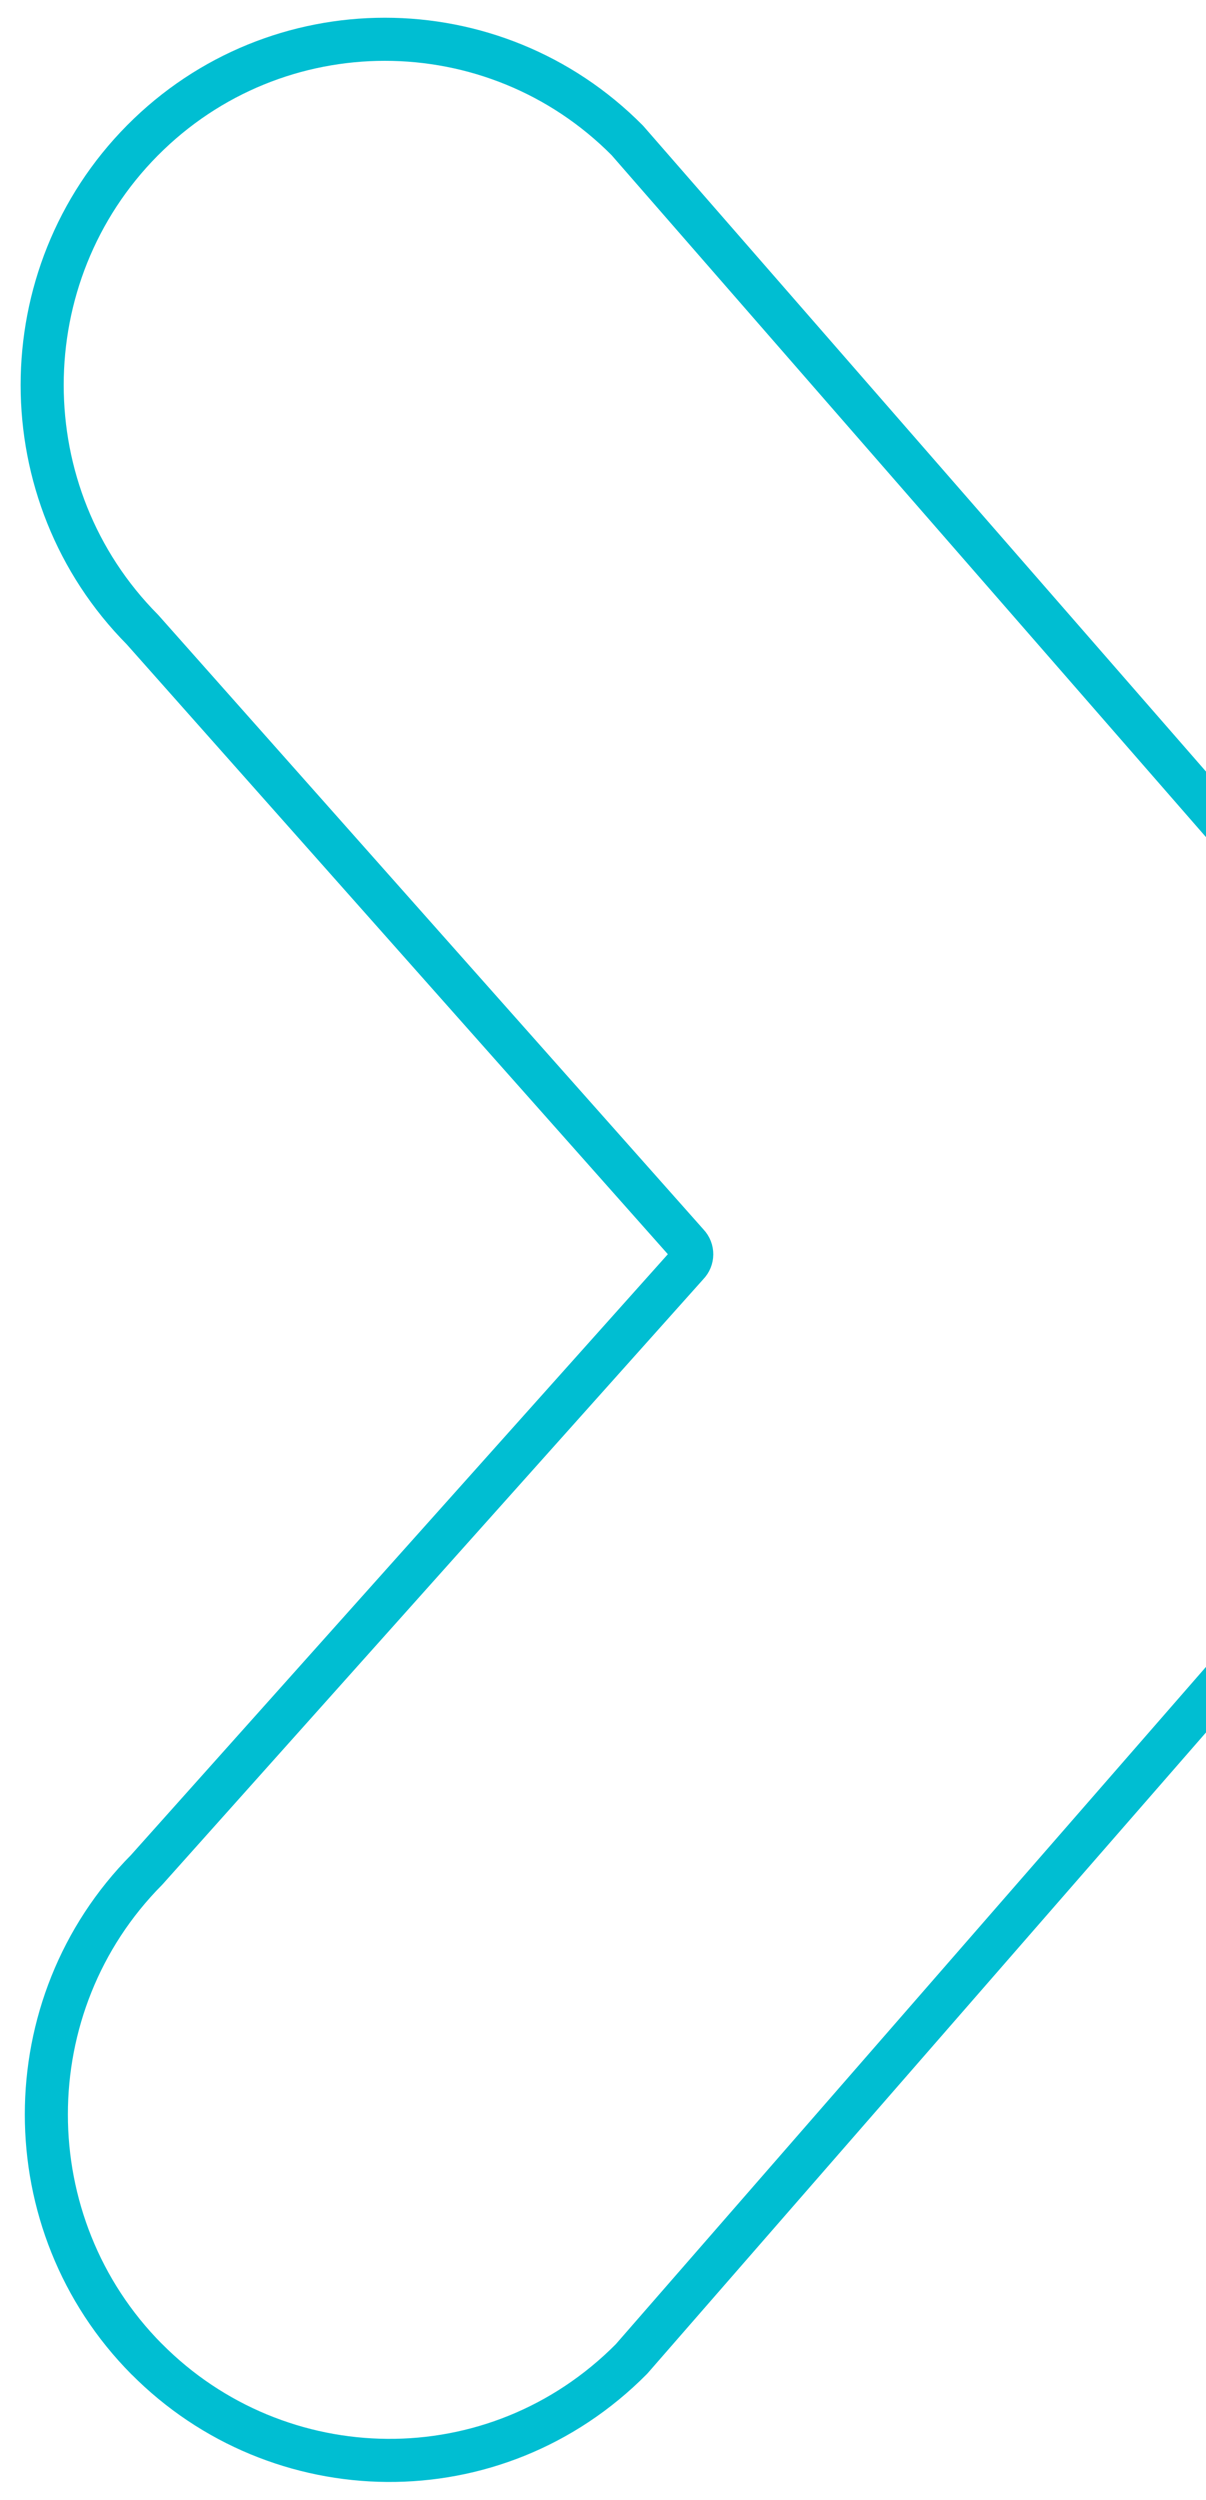 <svg xmlns="http://www.w3.org/2000/svg" width="56" height="116" viewBox="0 0 56 116" fill="none">
  <path d="M6.808 109.469C0.6 103.21 0.6 93.027 6.808 86.769L31.924 58.68C32.184 58.418 32.187 57.997 31.931 57.73L6.614 29.216C0.406 22.958 0.406 12.775 6.614 6.516C12.822 0.258 22.922 0.258 29.129 6.516L63.281 45.673C69.528 51.97 69.451 64.3 63.281 70.52L29.323 109.466C22.981 115.86 12.913 115.622 6.808 109.466V109.469Z" stroke="#00BED2" stroke-width="2" stroke-linecap="round" stroke-linejoin="round"/>
</svg>